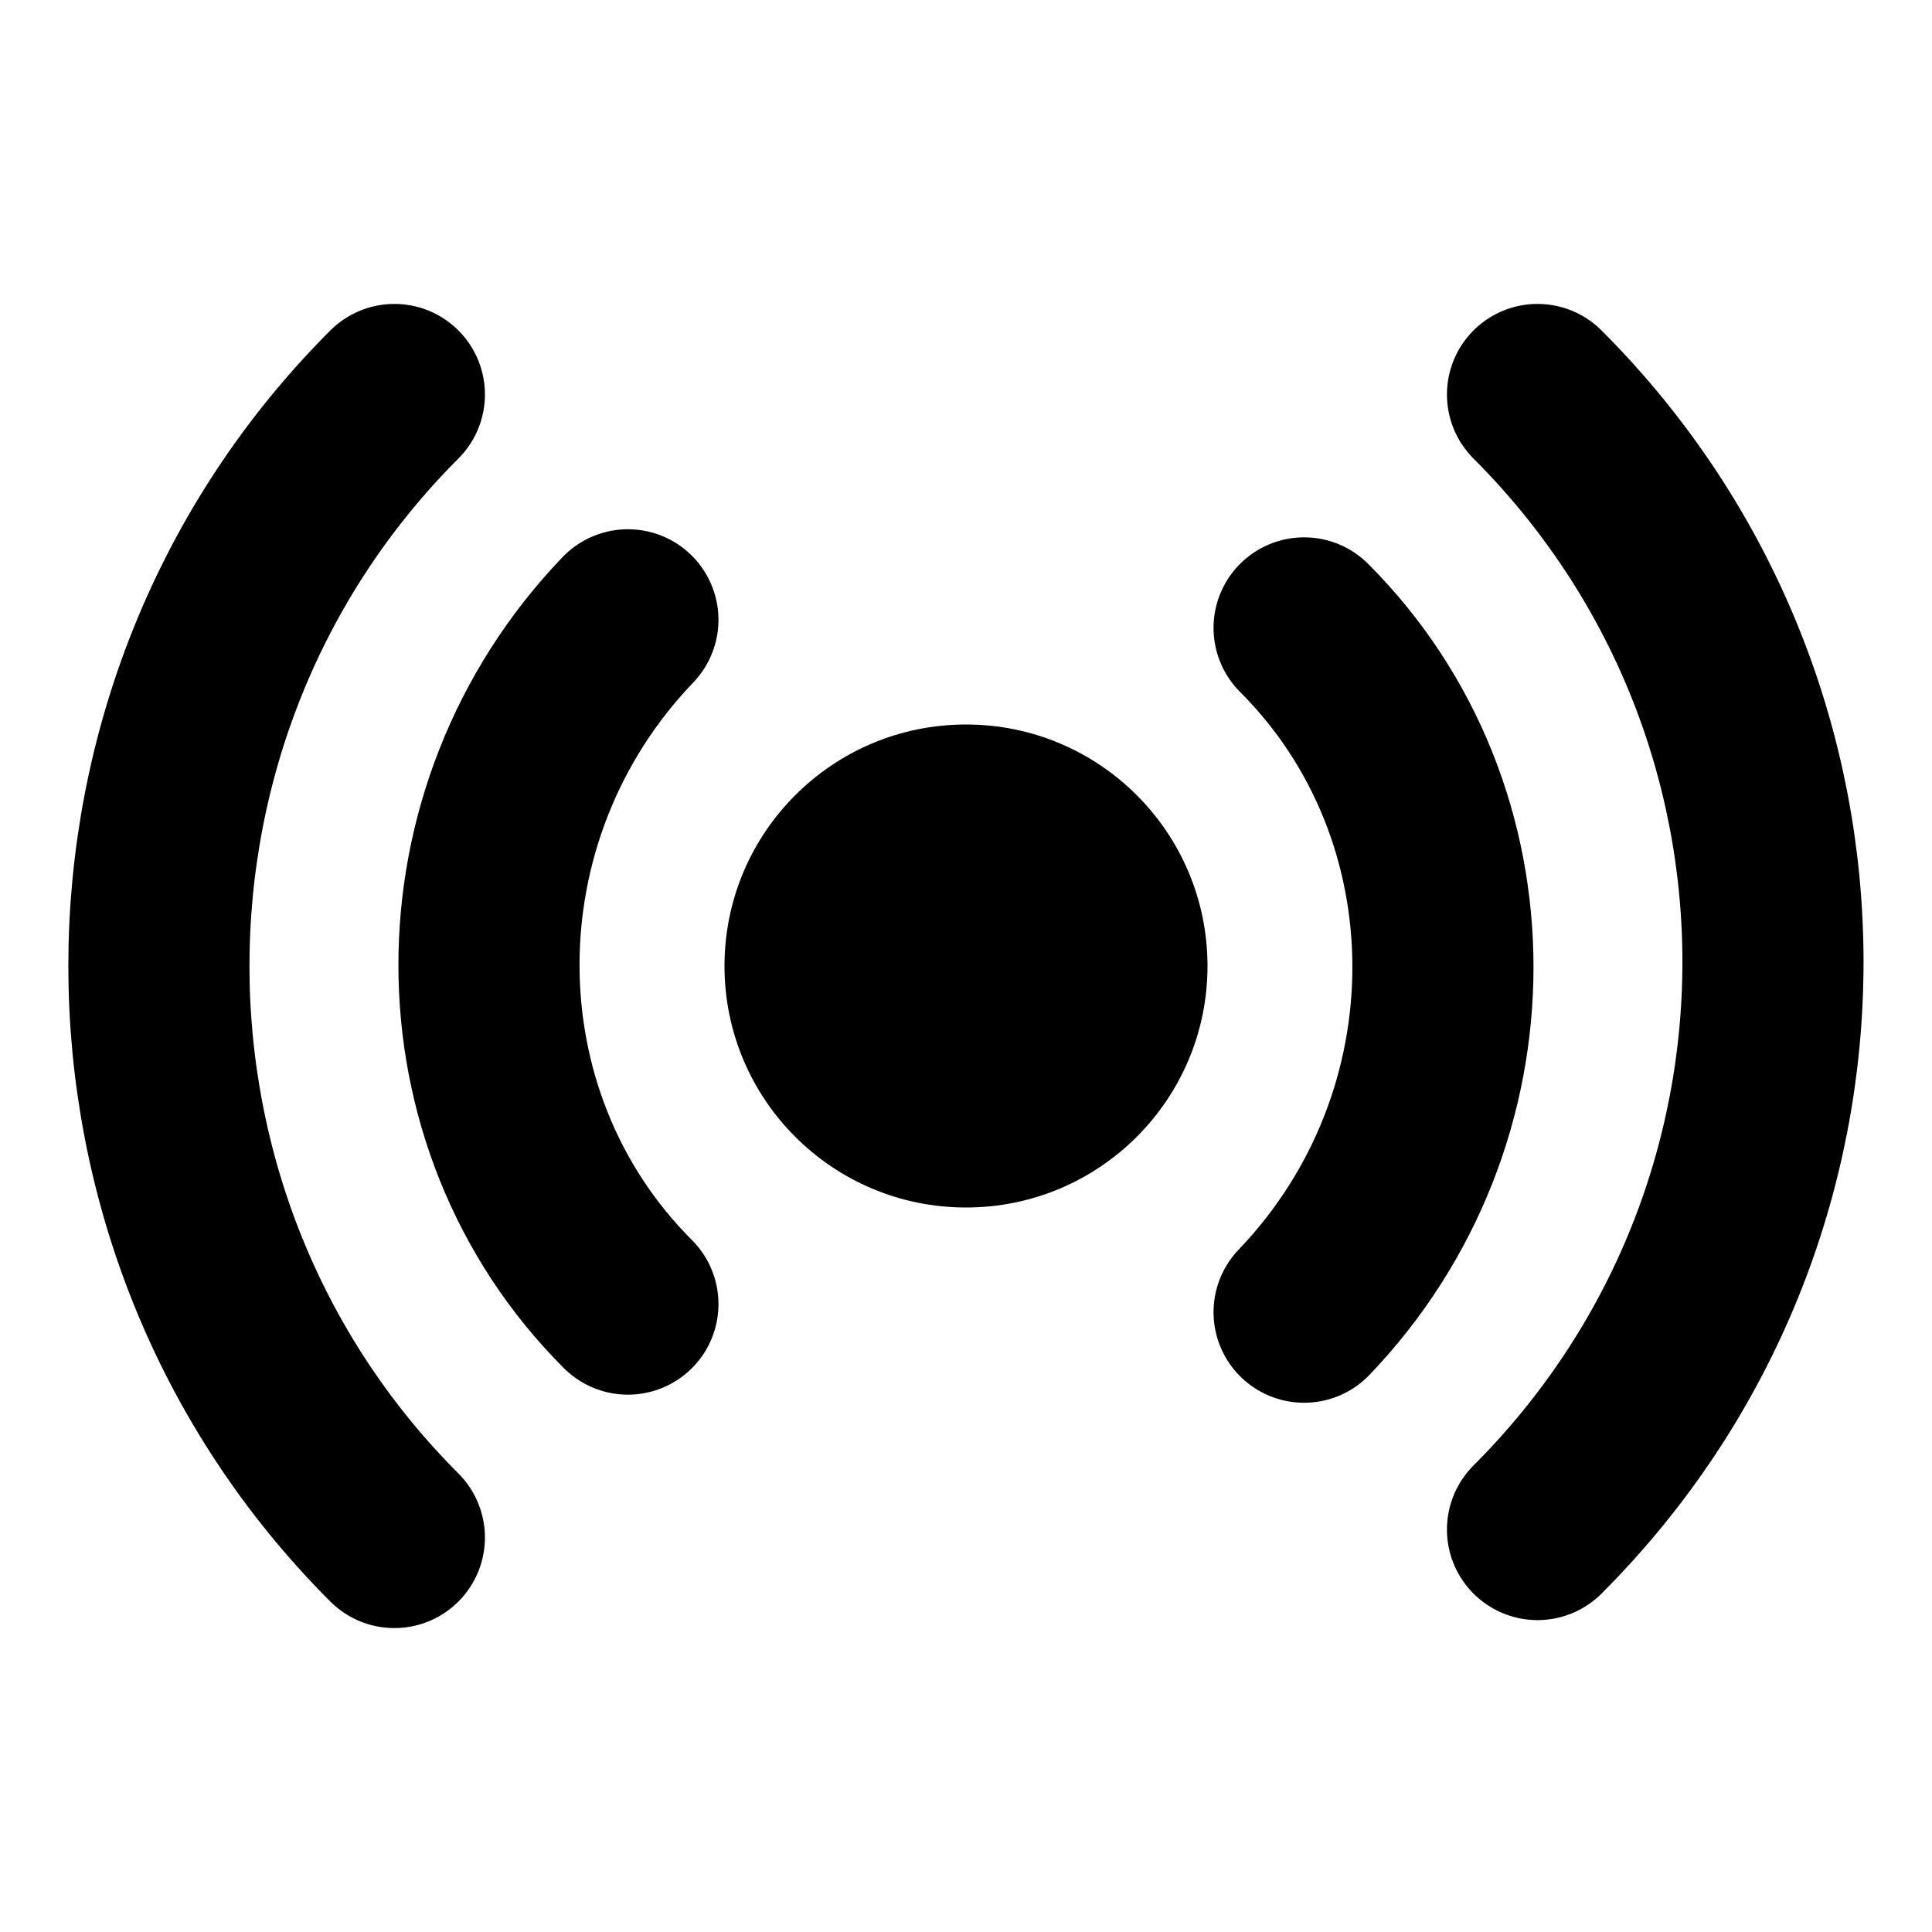 <?xml version="1.0" encoding="UTF-8"?>
<svg width="16" height="16" viewBox="0 0 16 16" fill="none" xmlns="http://www.w3.org/2000/svg">
<path d="M3.266 12.733C0.666 10.133 0.666 5.867 3.266 3.267" stroke="black" stroke-width="1.5" stroke-linecap="round" stroke-linejoin="round"/>
<path d="M5.2 10.8C3.666 9.267 3.666 6.733 5.2 5.133" stroke="black" stroke-width="1.5" stroke-linecap="round" stroke-linejoin="round"/>
<path d="M8 10C9.105 10 10 9.105 10 8C10 6.895 9.105 6 8 6C6.895 6 6 6.895 6 8C6 9.105 6.895 10 8 10Z" fill="black"/>
<path d="M10.8 5.2C12.333 6.733 12.333 9.267 10.8 10.867" stroke="black" stroke-width="1.5" stroke-linecap="round" stroke-linejoin="round"/>
<path d="M12.733 3.267C15.333 5.867 15.333 10.067 12.733 12.667" stroke="black" stroke-width="1.5" stroke-linecap="round" stroke-linejoin="round"/>
</svg>
